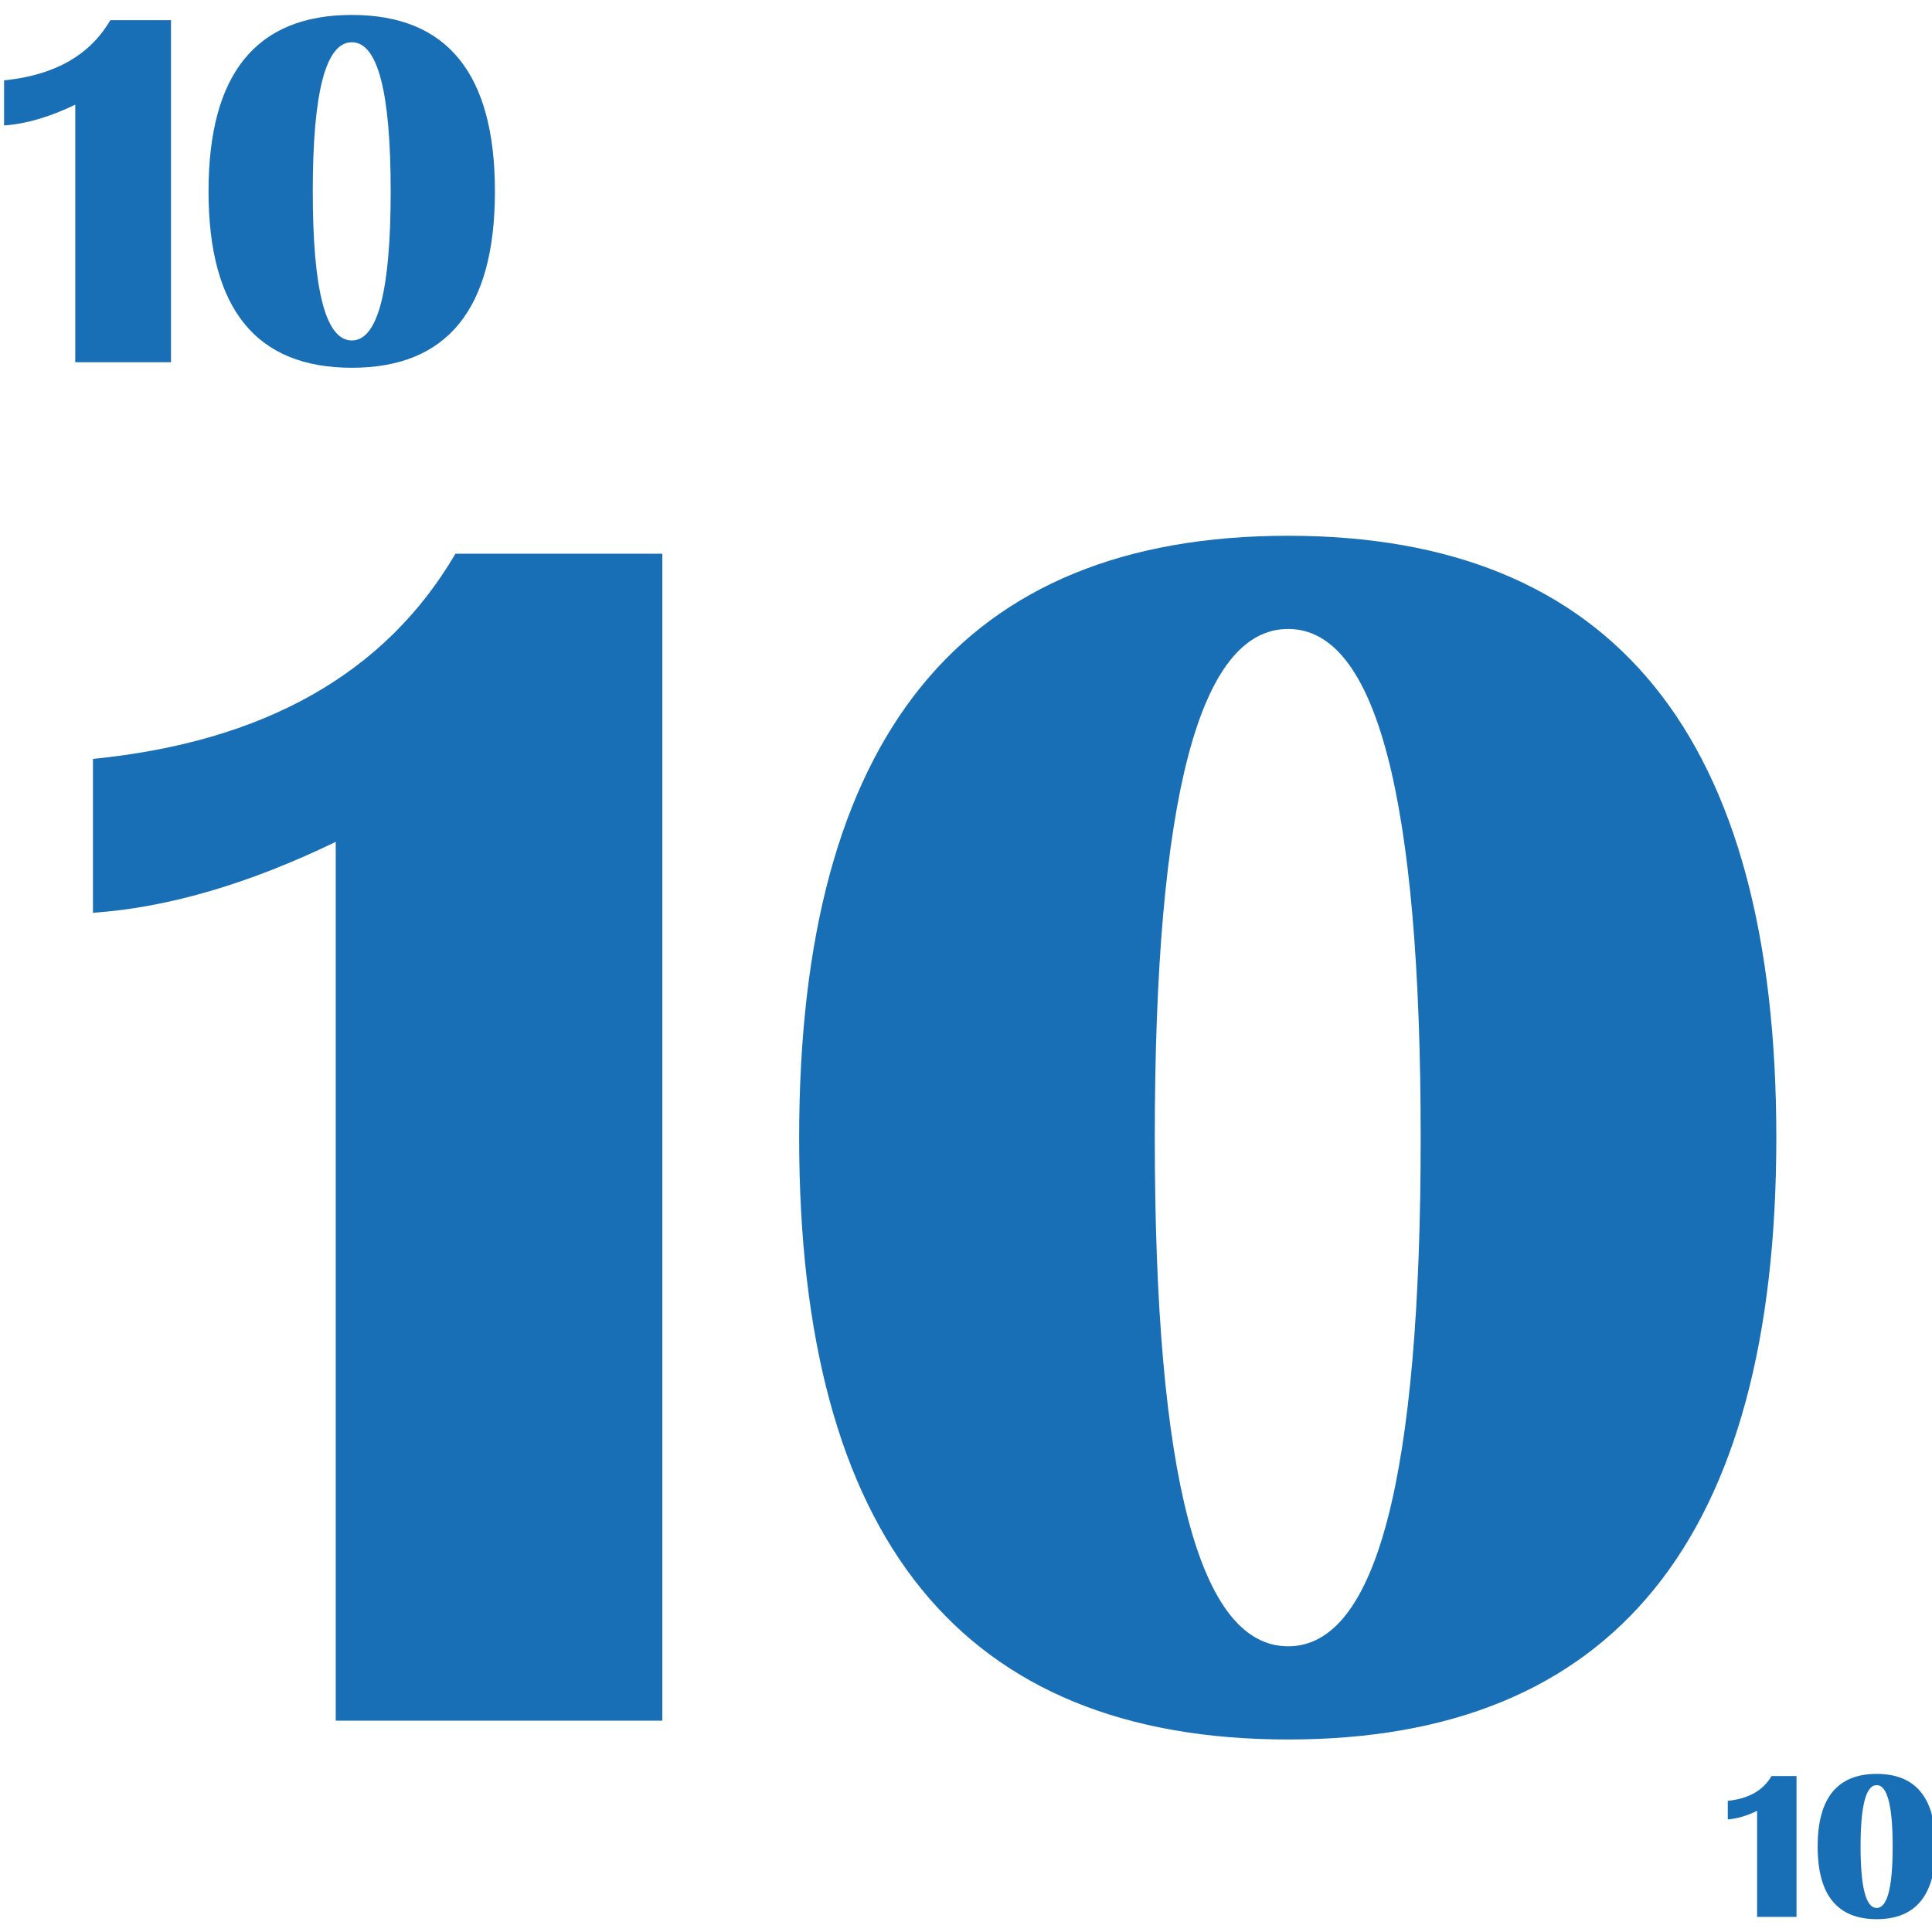 <?xml version="1.0" encoding="UTF-8"?>
<svg width="64px" height="64px" viewBox="0 0 64 64" version="1.1" xmlns="http://www.w3.org/2000/svg" xmlns:xlink="http://www.w3.org/1999/xlink">
    <title>Demo_Games/AceyDeucy/FaceCards_10</title>
    <g id="Demo_Games/AceyDeucy/FaceCards_10" stroke="none" stroke-width="1" fill="none" fill-rule="evenodd">
        <path d="M5.664,0.669 L5.664,12 L2.493,12 L2.493,3.467 C1.646,3.876 0.86,4.106 0.135,4.156 L0.135,2.662 C1.801,2.496 2.974,1.832 3.655,0.669 L5.664,0.669 Z" id="Path" fill="#186FB5" fill-rule="nonzero"></path>
        <path d="M11.656,0.495 C14.815,0.495 16.395,2.443 16.395,6.339 C16.395,10.235 14.815,12.183 11.656,12.183 C8.49,12.183 6.908,10.235 6.908,6.339 C6.908,2.443 8.49,0.495 11.656,0.495 Z M11.656,1.4 C10.792,1.4 10.361,3.046 10.361,6.339 C10.361,9.632 10.792,11.278 11.656,11.278 C12.513,11.278 12.942,9.632 12.942,6.339 C12.942,3.046 12.513,1.4 11.656,1.4 Z" id="Shape" fill="#186FB5" fill-rule="nonzero"></path>
        <path d="M21.94,18.343 L21.94,57 L11.122,57 L11.122,27.887 C8.233,29.284 5.552,30.067 3.079,30.237 L3.079,25.14 C8.762,24.573 12.765,22.308 15.087,18.343 L21.94,18.343 Z" id="Path" fill="#186FB5" fill-rule="nonzero"></path>
        <path d="M42.672,17.748 C53.453,17.748 58.843,24.394 58.843,37.686 C58.843,50.977 53.453,57.623 42.672,57.623 C31.873,57.623 26.473,50.977 26.473,37.686 C26.473,24.394 31.873,17.748 42.672,17.748 Z M42.672,20.835 C39.727,20.835 38.254,26.452 38.254,37.686 C38.254,48.919 39.727,54.536 42.672,54.536 C45.599,54.536 47.062,48.919 47.062,37.686 C47.062,26.452 45.599,20.835 42.672,20.835 Z" id="Shape" fill="#186FB5" fill-rule="nonzero"></path>
        <path d="M59.512,58.834 L59.512,63.5 L58.206,63.5 L58.206,59.986 C57.857,60.155 57.534,60.25 57.235,60.27 L57.235,59.655 C57.921,59.586 58.404,59.313 58.684,58.834 L59.512,58.834 Z" id="Path" fill="#186FB5" fill-rule="nonzero"></path>
        <path d="M62.167,58.763 C63.468,58.763 64.119,59.565 64.119,61.169 C64.119,62.773 63.468,63.575 62.167,63.575 C60.864,63.575 60.212,62.773 60.212,61.169 C60.212,59.565 60.864,58.763 62.167,58.763 Z M62.167,59.135 C61.812,59.135 61.634,59.813 61.634,61.169 C61.634,62.525 61.812,63.203 62.167,63.203 C62.52,63.203 62.697,62.525 62.697,61.169 C62.697,59.813 62.52,59.135 62.167,59.135 Z" id="Shape" fill="#186FB5" fill-rule="nonzero"></path>
    </g>
</svg>